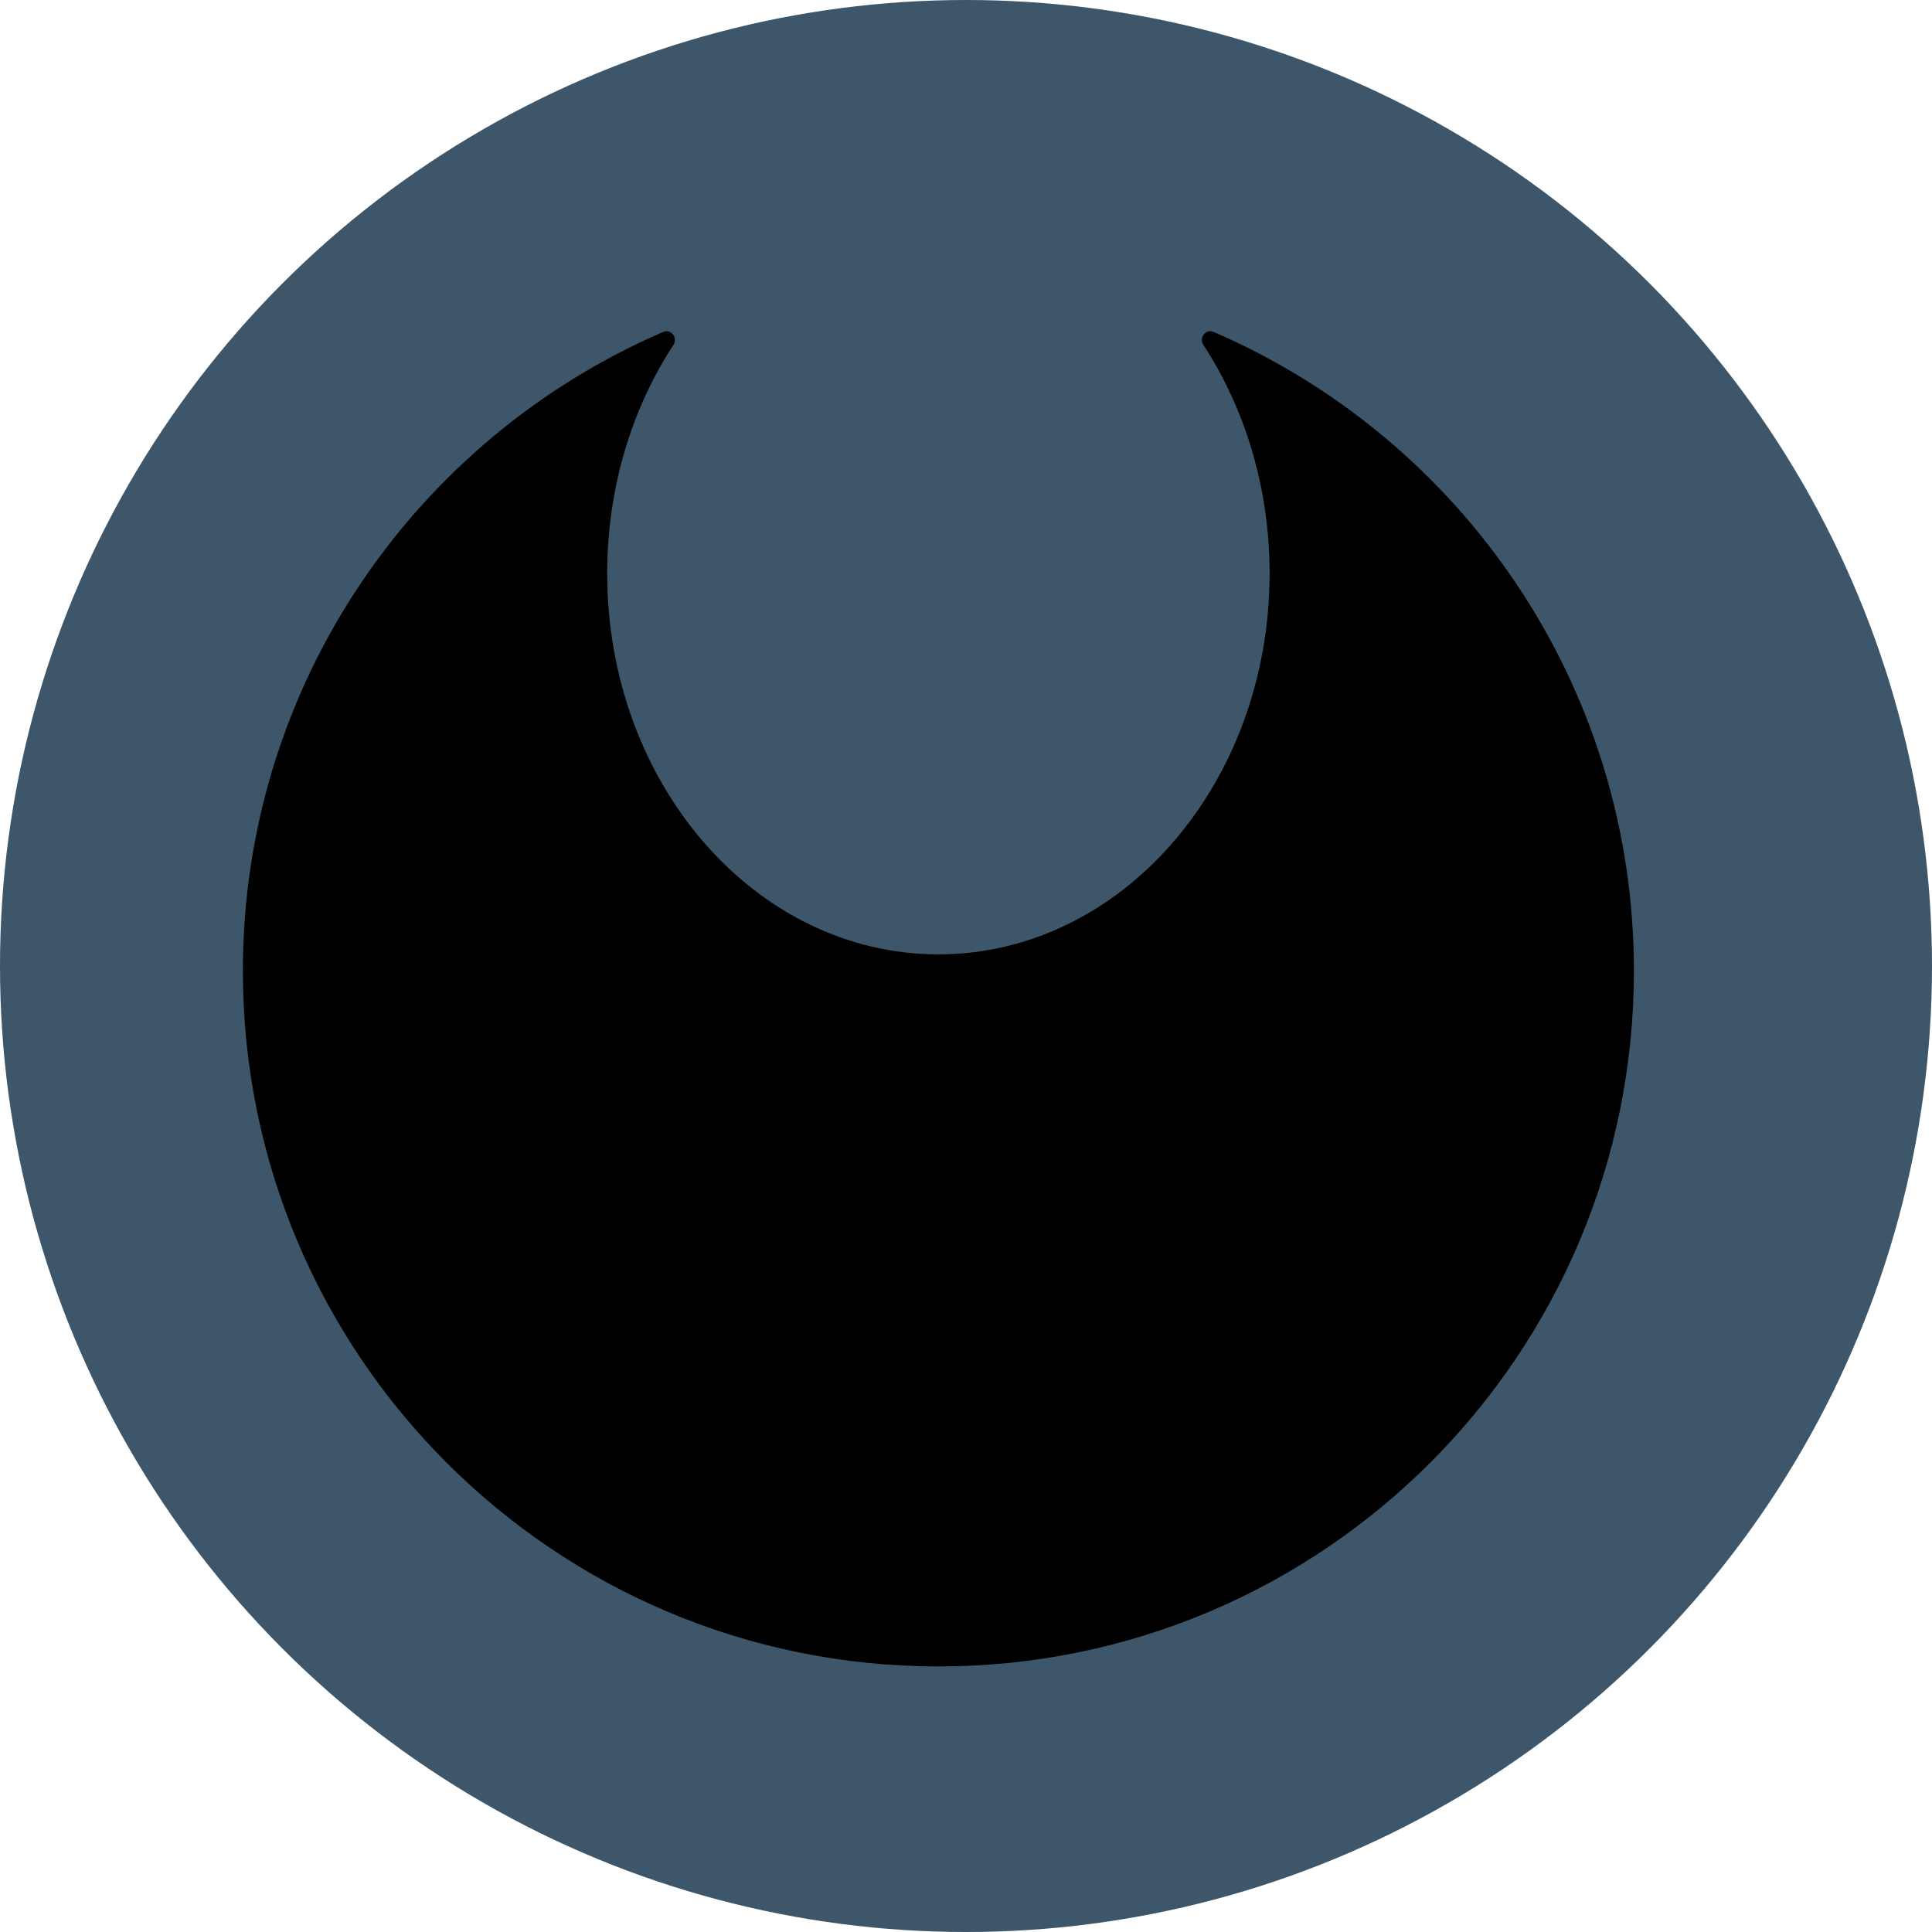 <svg viewBox="0 0 35 35" fill="none" xmlns="http://www.w3.org/2000/svg">
<circle cx="17.5" cy="17.5" r="17.5" fill="#3D5669"/>
<path d="M17 17.289C20.314 17.289 23 14.199 23 10.389C23 8.834 22.553 7.4 21.799 6.246C21.716 6.119 21.845 5.953 21.984 6.013C26.464 7.944 29.6 12.4 29.6 17.589C29.6 24.547 23.959 30.189 17 30.189C10.041 30.189 4.4 24.547 4.4 17.589C4.4 12.4 7.536 7.944 12.016 6.013C12.155 5.953 12.284 6.119 12.201 6.246C11.447 7.4 11 8.834 11 10.389C11 14.199 13.686 17.289 17 17.289Z" fill="black"/>
</svg>
